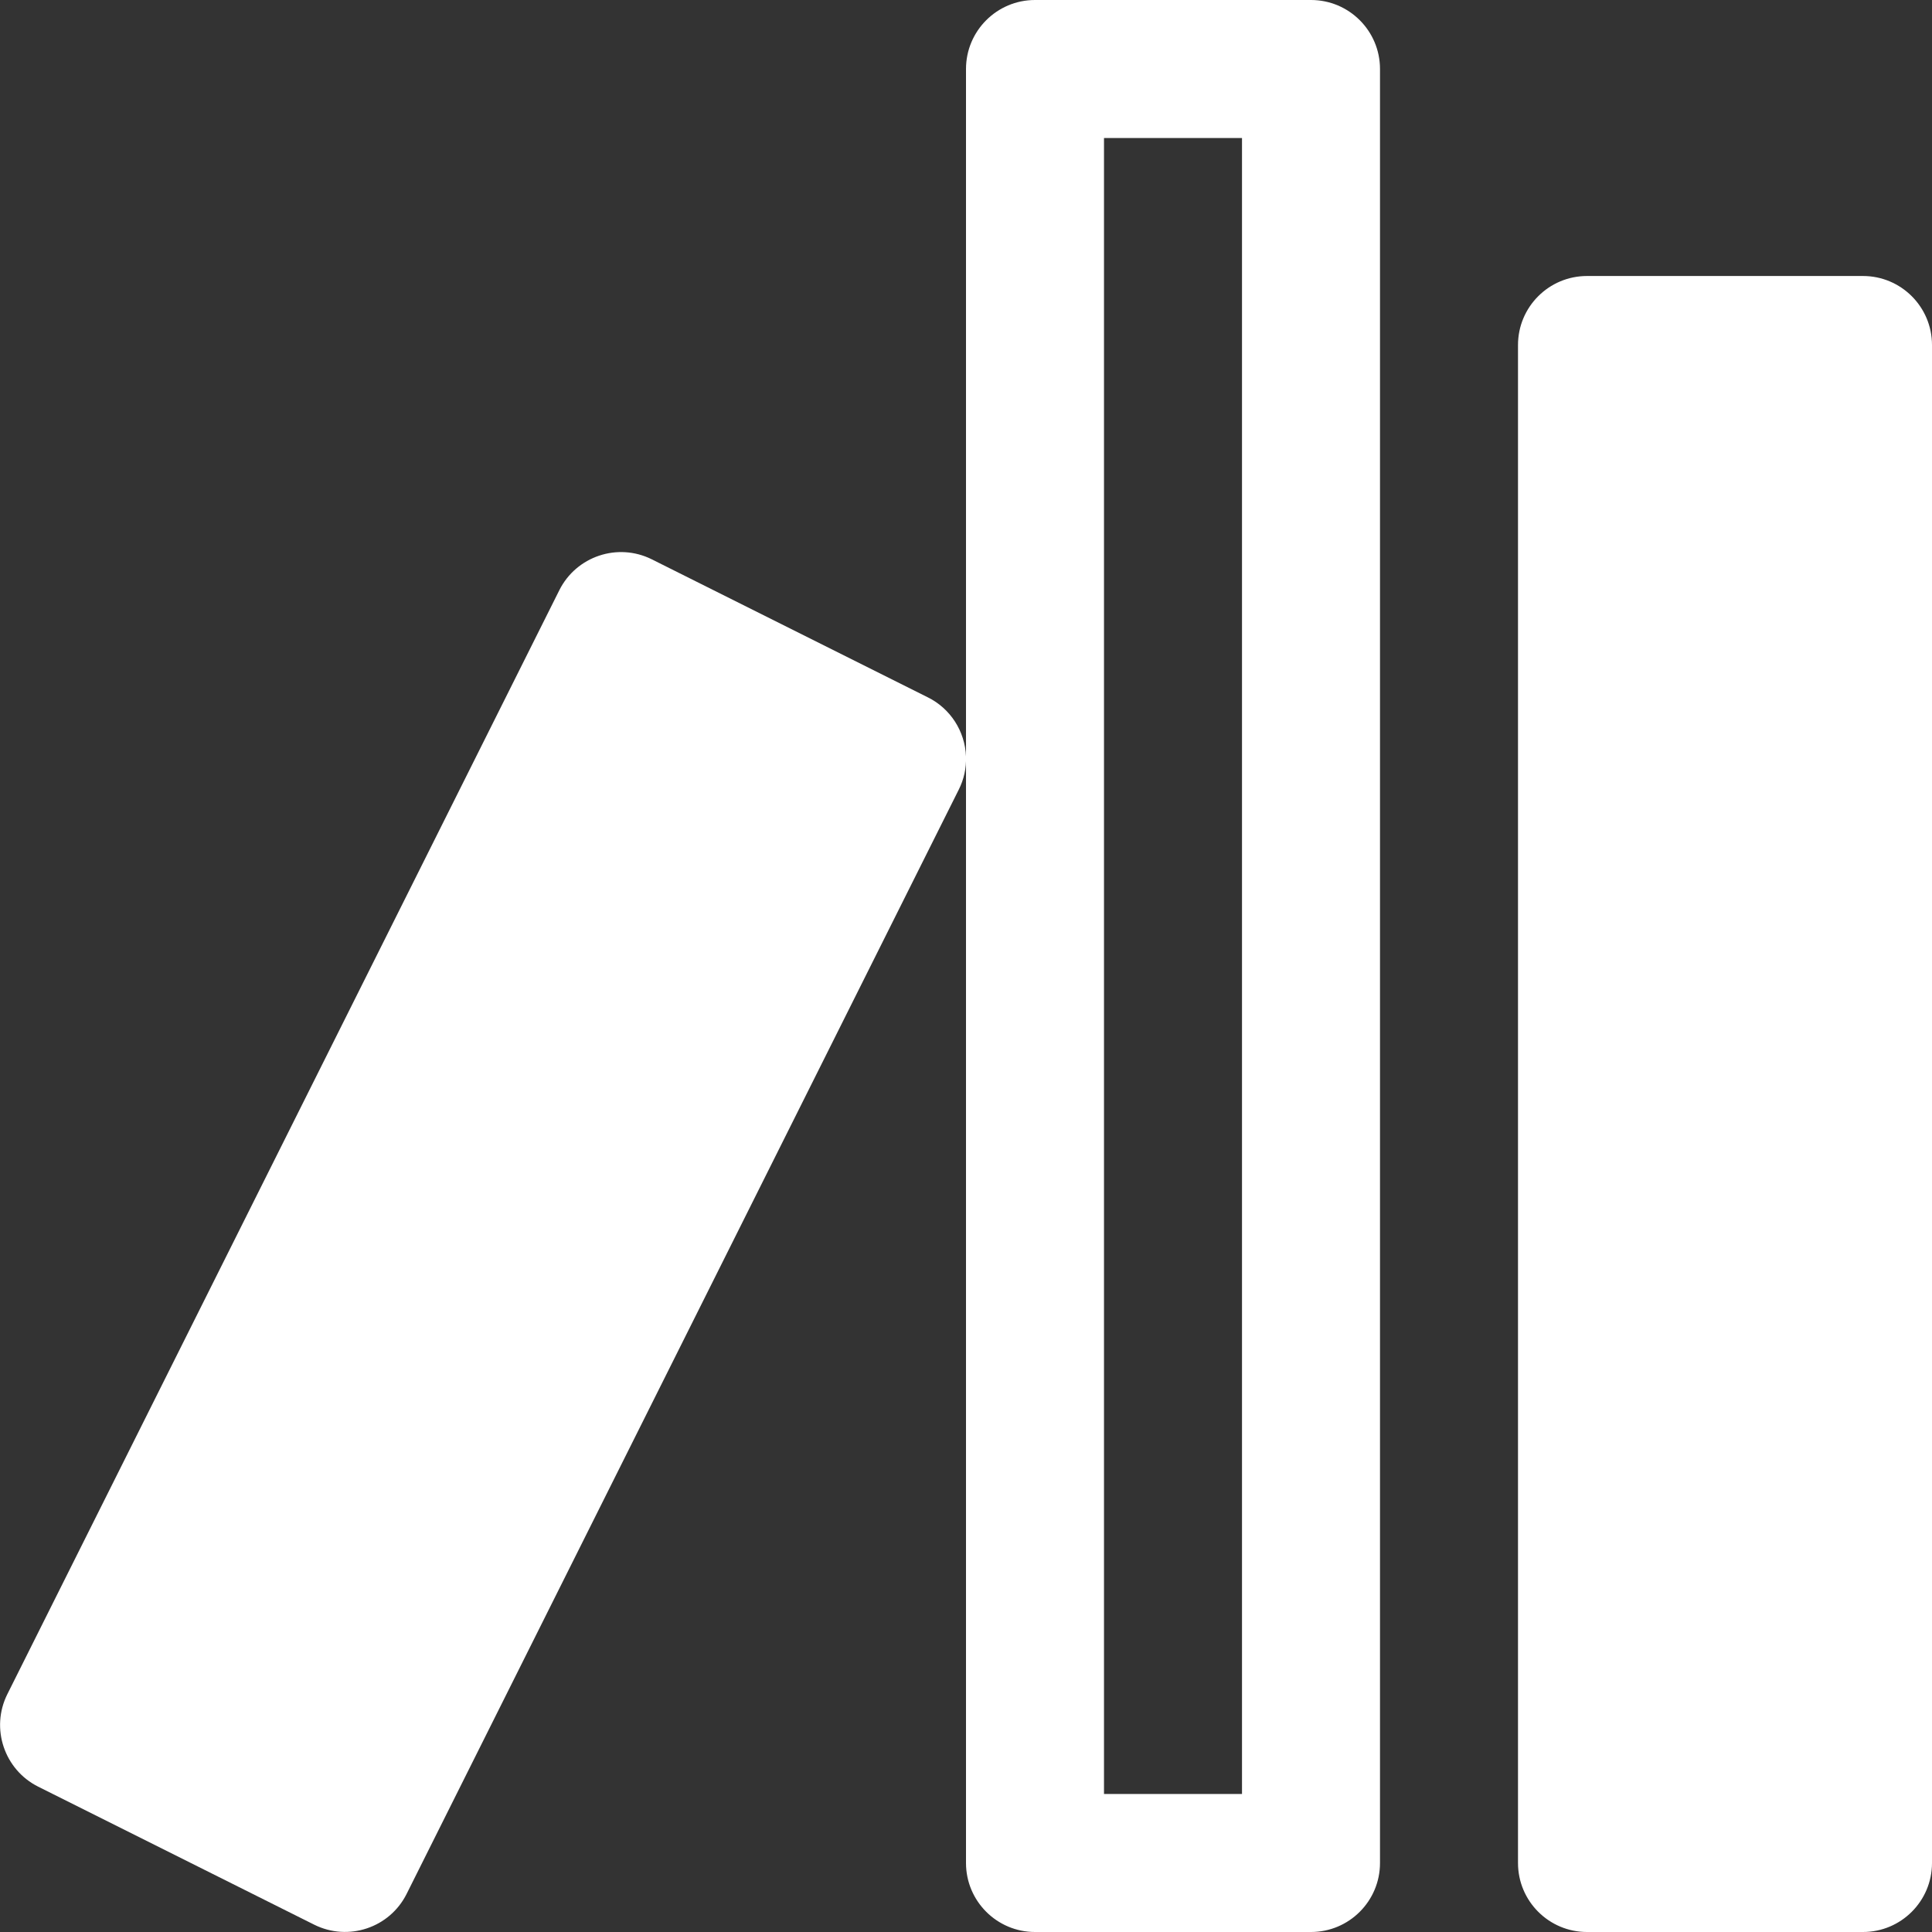 <svg width="14" height="14" viewBox="0 0 14 14" fill="none" xmlns="http://www.w3.org/2000/svg">
<rect x="0" y="0" width="14" height="14" fill="#333333" stroke="none"/>
<path d="M7.5 0C7.224 3e-05 7 0.224 7 0.5V5.482V13.5C7 13.776 7.224 14 7.5 14H9.5C9.776 14 10 13.776 10 13.5V0.5C10 0.224 9.776 3e-05 9.5 0H7.5ZM7 5.482C6.993 5.299 6.887 5.134 6.723 5.053L4.723 4.053C4.476 3.93 4.176 4.031 4.053 4.277L0.053 12.277C-0.07 12.524 0.031 12.824 0.277 12.947L2.277 13.947C2.524 14.07 2.824 13.97 2.947 13.723L6.947 5.723C6.985 5.648 7.003 5.566 7 5.482H7ZM8 1H9V13H8V1ZM11.5 2C11.224 2 11 2.224 11 2.5V13.5C11 13.776 11.224 14 11.5 14H13.5C13.776 14 14 13.776 14 13.5V2.5C14 2.224 13.776 2 13.5 2H11.5Z" fill="white"/>
</svg>
